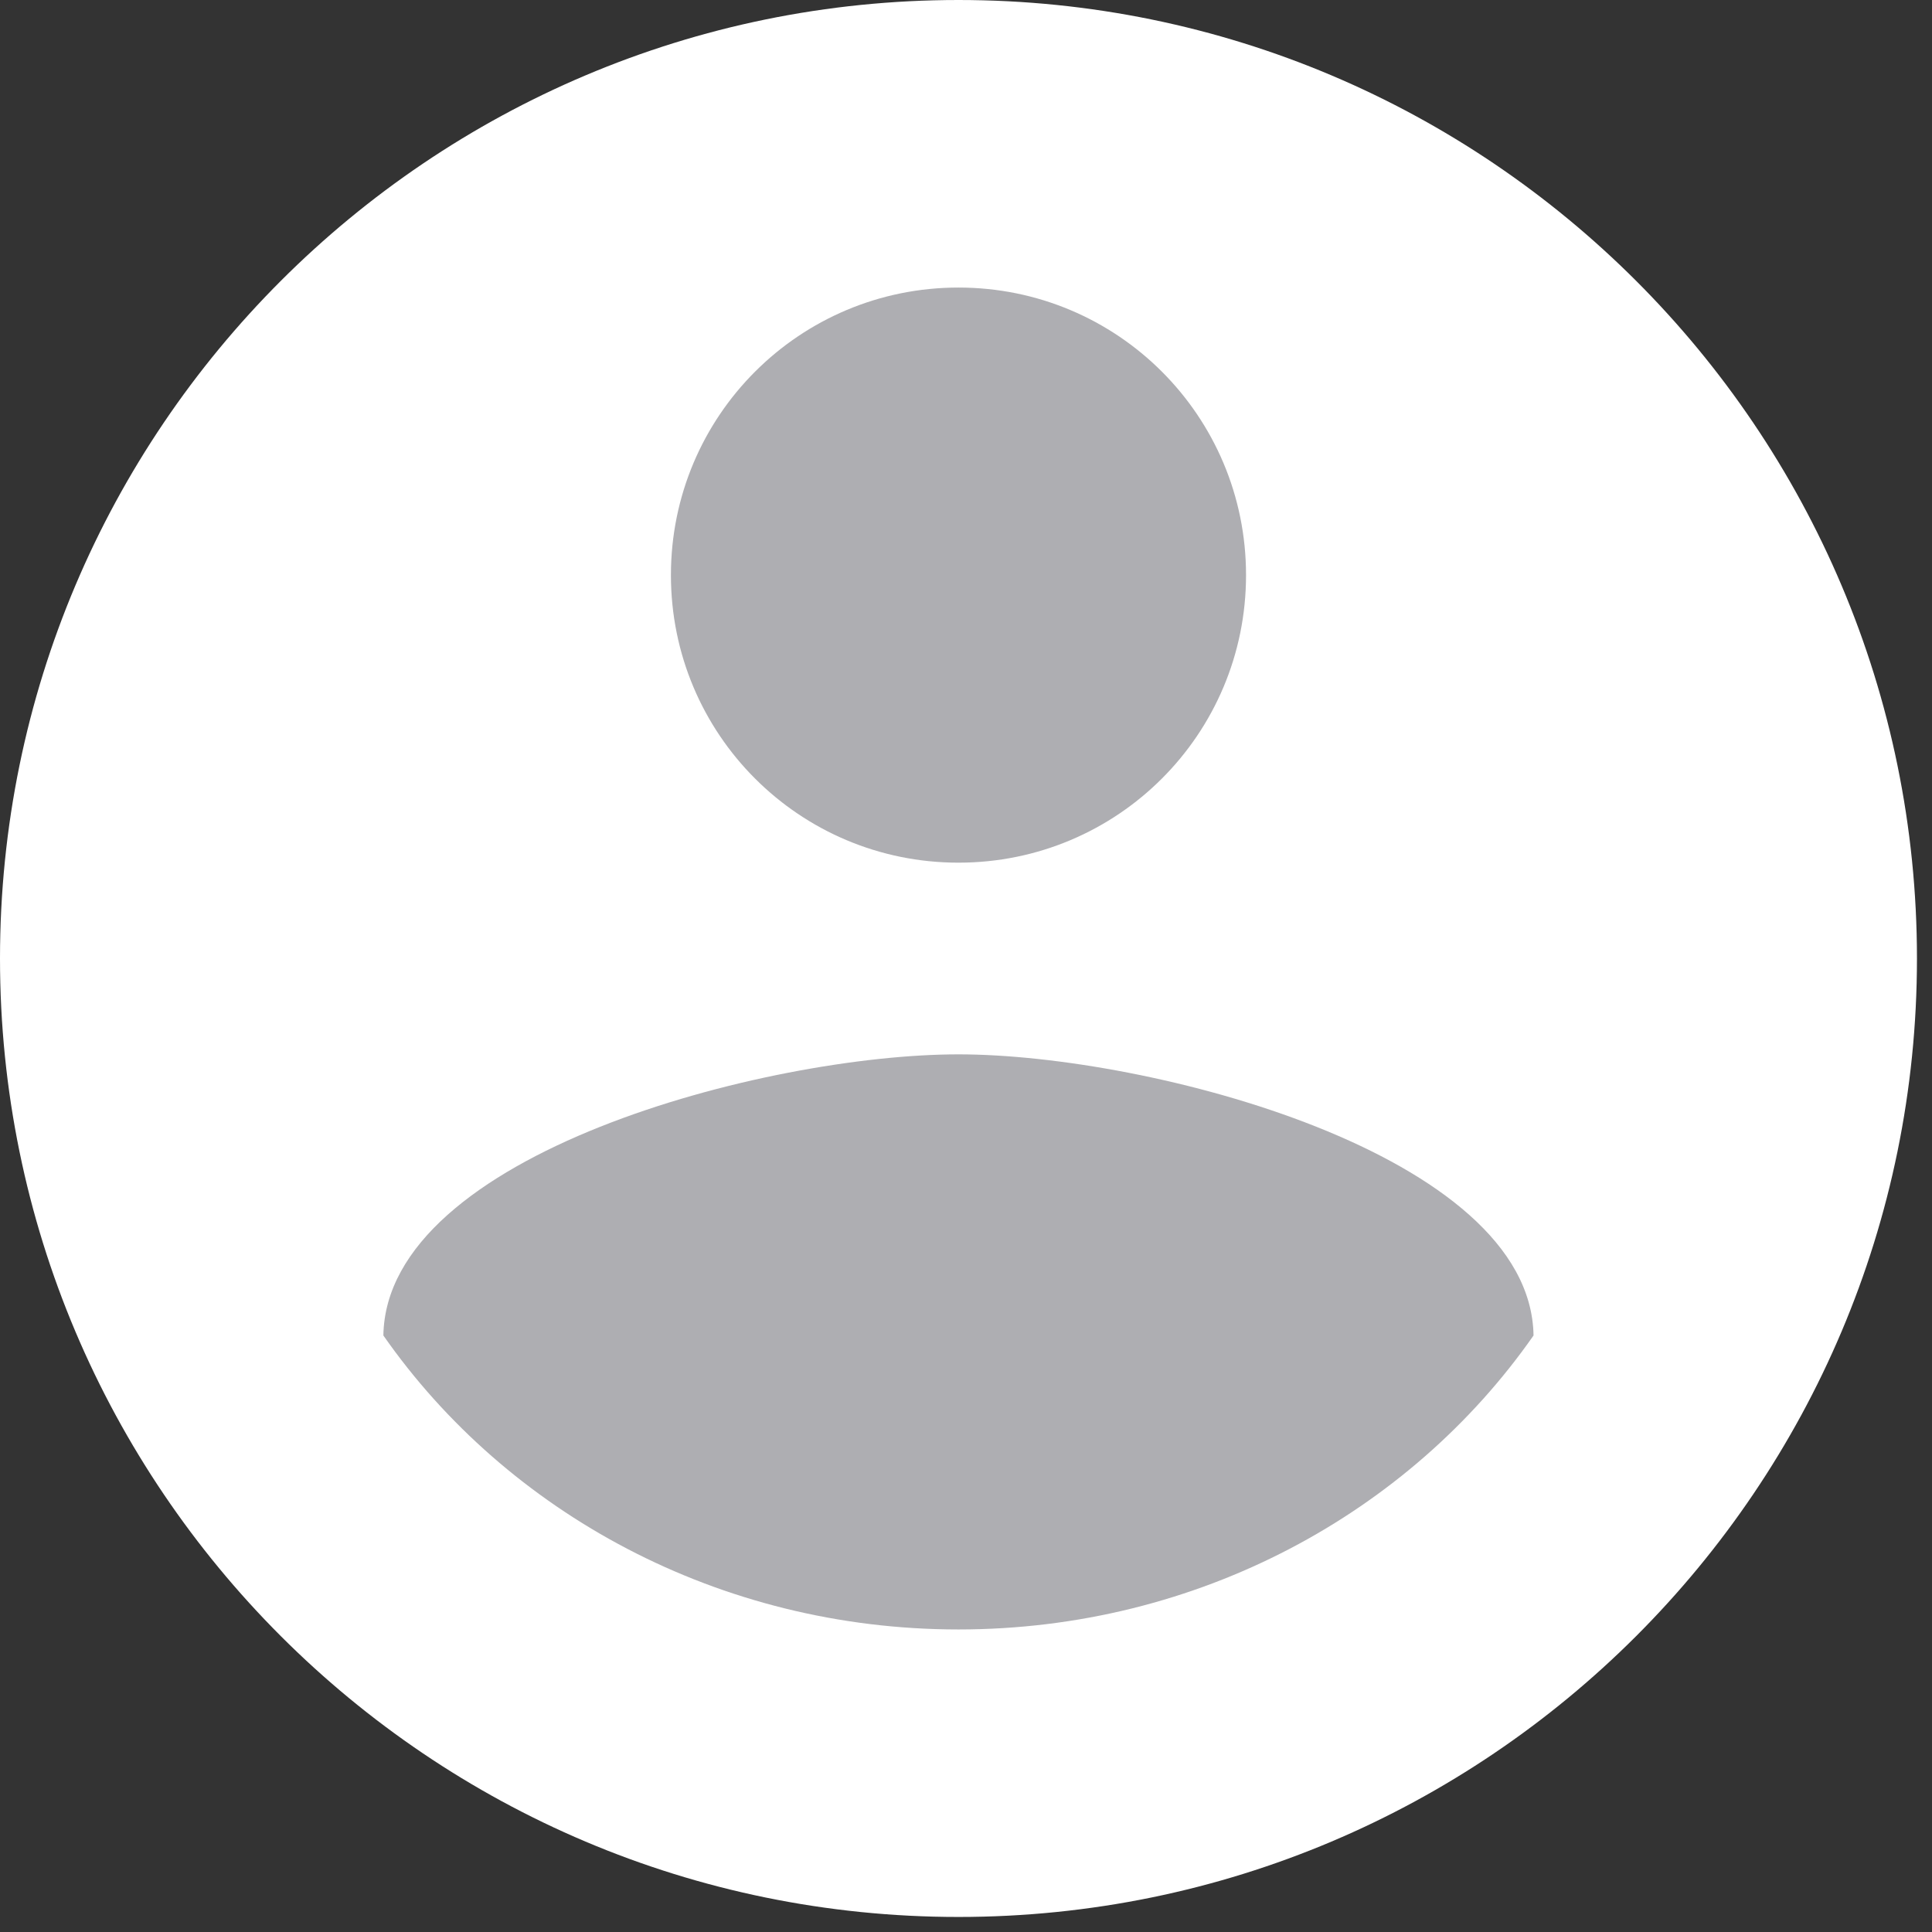 <?xml version="1.0" encoding="UTF-8"?>
<svg width="37px" height="37px" viewBox="0 0 37 37" version="1.1" xmlns="http://www.w3.org/2000/svg" xmlns:xlink="http://www.w3.org/1999/xlink">
    <rect x="0" y="0" width="37" height="37" fill="#333333" stroke="none"/>
    <!-- Generator: Sketch 61.2 (89653) - https://sketch.com -->
    <title>Group 16 Copy 5</title>
    <desc>Created with Sketch.</desc>
    <g id="----↳-PDF---Signature" stroke="none" stroke-width="1" fill="none" fill-rule="evenodd">
        <g id="Certified" transform="translate(-971, -1284)">
            <g id="Group-16-Copy-5" transform="translate(971, 1284)">
                <path d="M0,18.356 C0,28.489 8.224,36.712 18.356,36.712 C28.489,36.712 36.712,28.489 36.712,18.356 C36.712,8.224 28.489,0 18.356,0 C8.224,0 0,8.224 0,18.356 Z" id="Path" fill="#FFFFFF"></path>
                <g id="Group-42" transform="translate(7.342, 5.507)" fill="#AEAEB2">
                    <path d="M11.014,-7.10542736e-14 C14.061,-7.10542736e-14 16.521,2.46 16.521,5.507 C16.521,8.554 14.061,11.014 11.014,11.014 C7.967,11.014 5.507,8.554 5.507,5.507 C5.507,2.46 7.967,-7.10542736e-14 11.014,-7.10542736e-14 L11.014,-7.10542736e-14 Z" id="Path"></path>
                    <path d="M11.014,25.699 C6.425,25.699 2.368,23.461 8.52651283e-14,20.069 C0.055,16.59 7.342,14.685 11.014,14.685 C14.667,14.685 21.972,16.59 22.027,20.069 C19.659,23.461 15.603,25.699 11.014,25.699 L11.014,25.699 Z" id="Path"></path>
                </g>
            </g>
        </g>
    </g>
</svg>